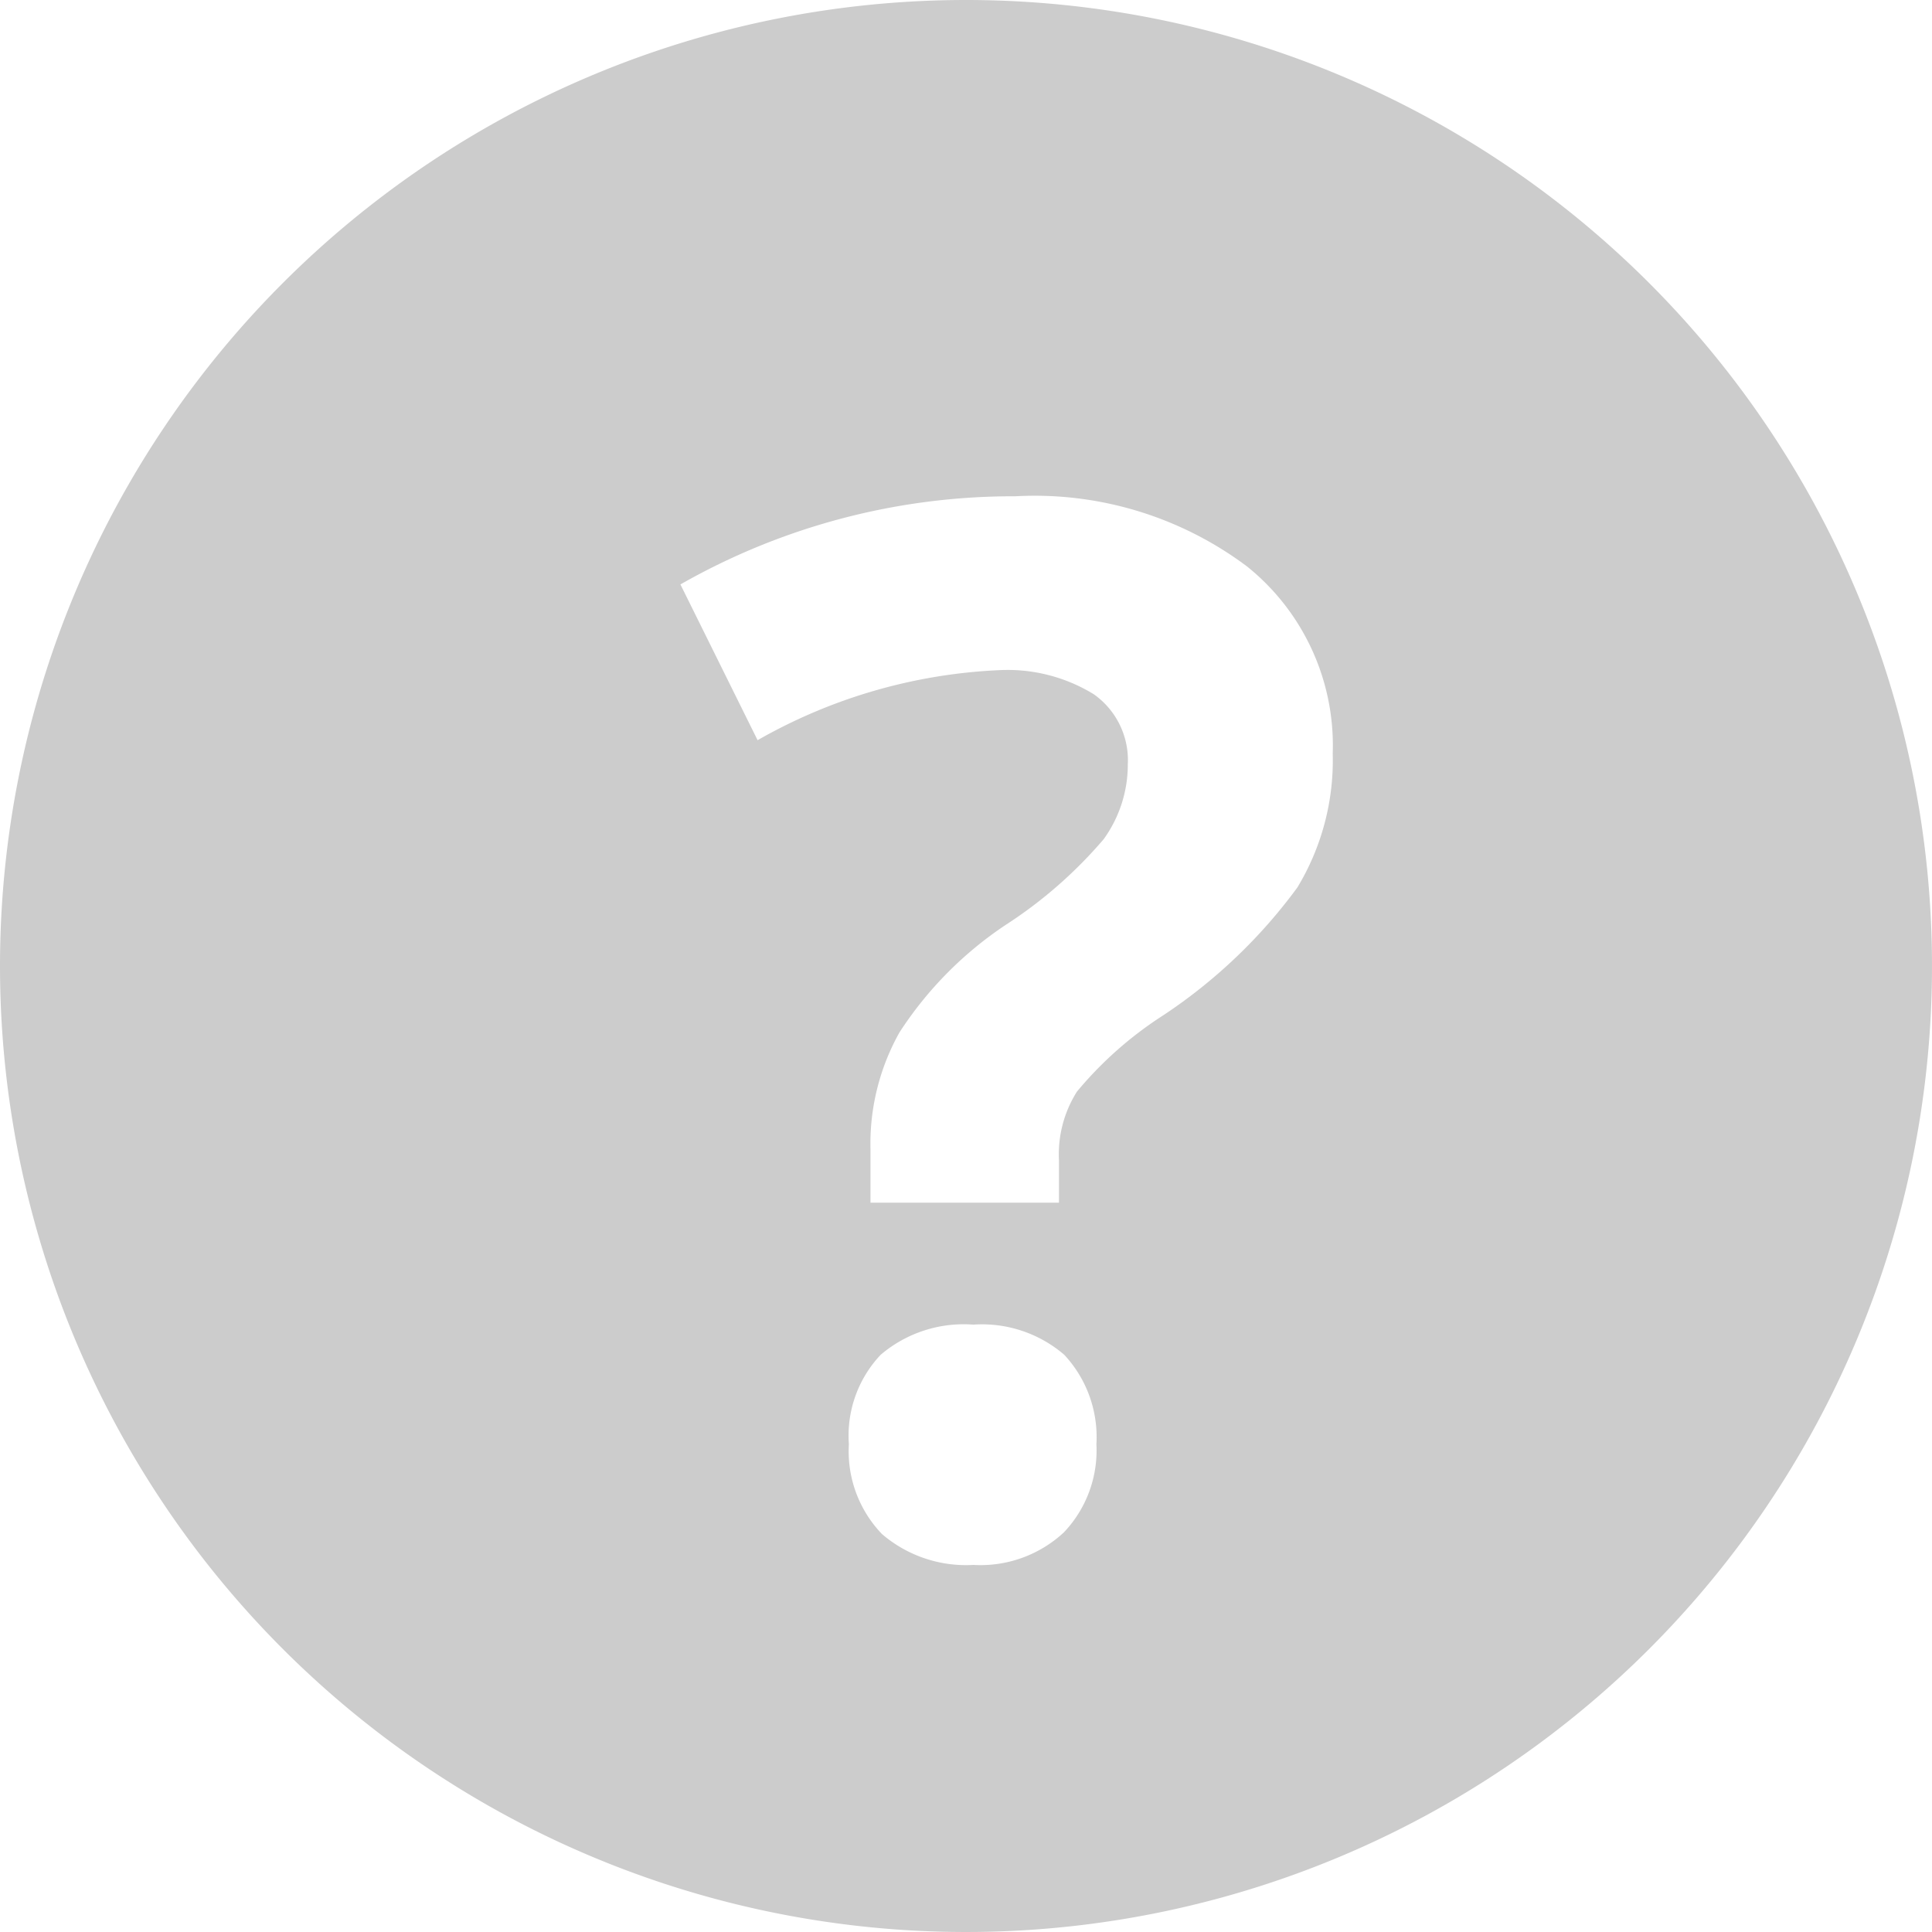 <svg xmlns="http://www.w3.org/2000/svg" width="16" height="16"><path d="M8 0a8 8 0 1 1-8 8 8 8 0 0 1 8-8zm.77 9.96v-.35a.971.971 0 0 1 .149-.57 3.116 3.116 0 0 1 .712-.63 4.363 4.363 0 0 0 1.113-1.06 2.033 2.033 0 0 0 .293-1.11 1.9 1.9 0 0 0-.711-1.55 2.932 2.932 0 0 0-1.919-.58 5.562 5.562 0 0 0-2.772.73l.639 1.29a4.432 4.432 0 0 1 2-.58 1.363 1.363 0 0 1 .785.2.668.668 0 0 1 .281.58 1.055 1.055 0 0 1-.2.62 3.718 3.718 0 0 1-.812.71 3.086 3.086 0 0 0-.879.89 1.886 1.886 0 0 0-.24.97v.44h1.553zM7.299 12.7a1.069 1.069 0 0 0 .762.26 1.014 1.014 0 0 0 .75-.27.985.985 0 0 0 .269-.73 1 1 0 0 0-.266-.74 1.045 1.045 0 0 0-.753-.25 1.061 1.061 0 0 0-.768.25.975.975 0 0 0-.263.74.989.989 0 0 0 .27.74z" fill-rule="evenodd" opacity=".2"/></svg>
